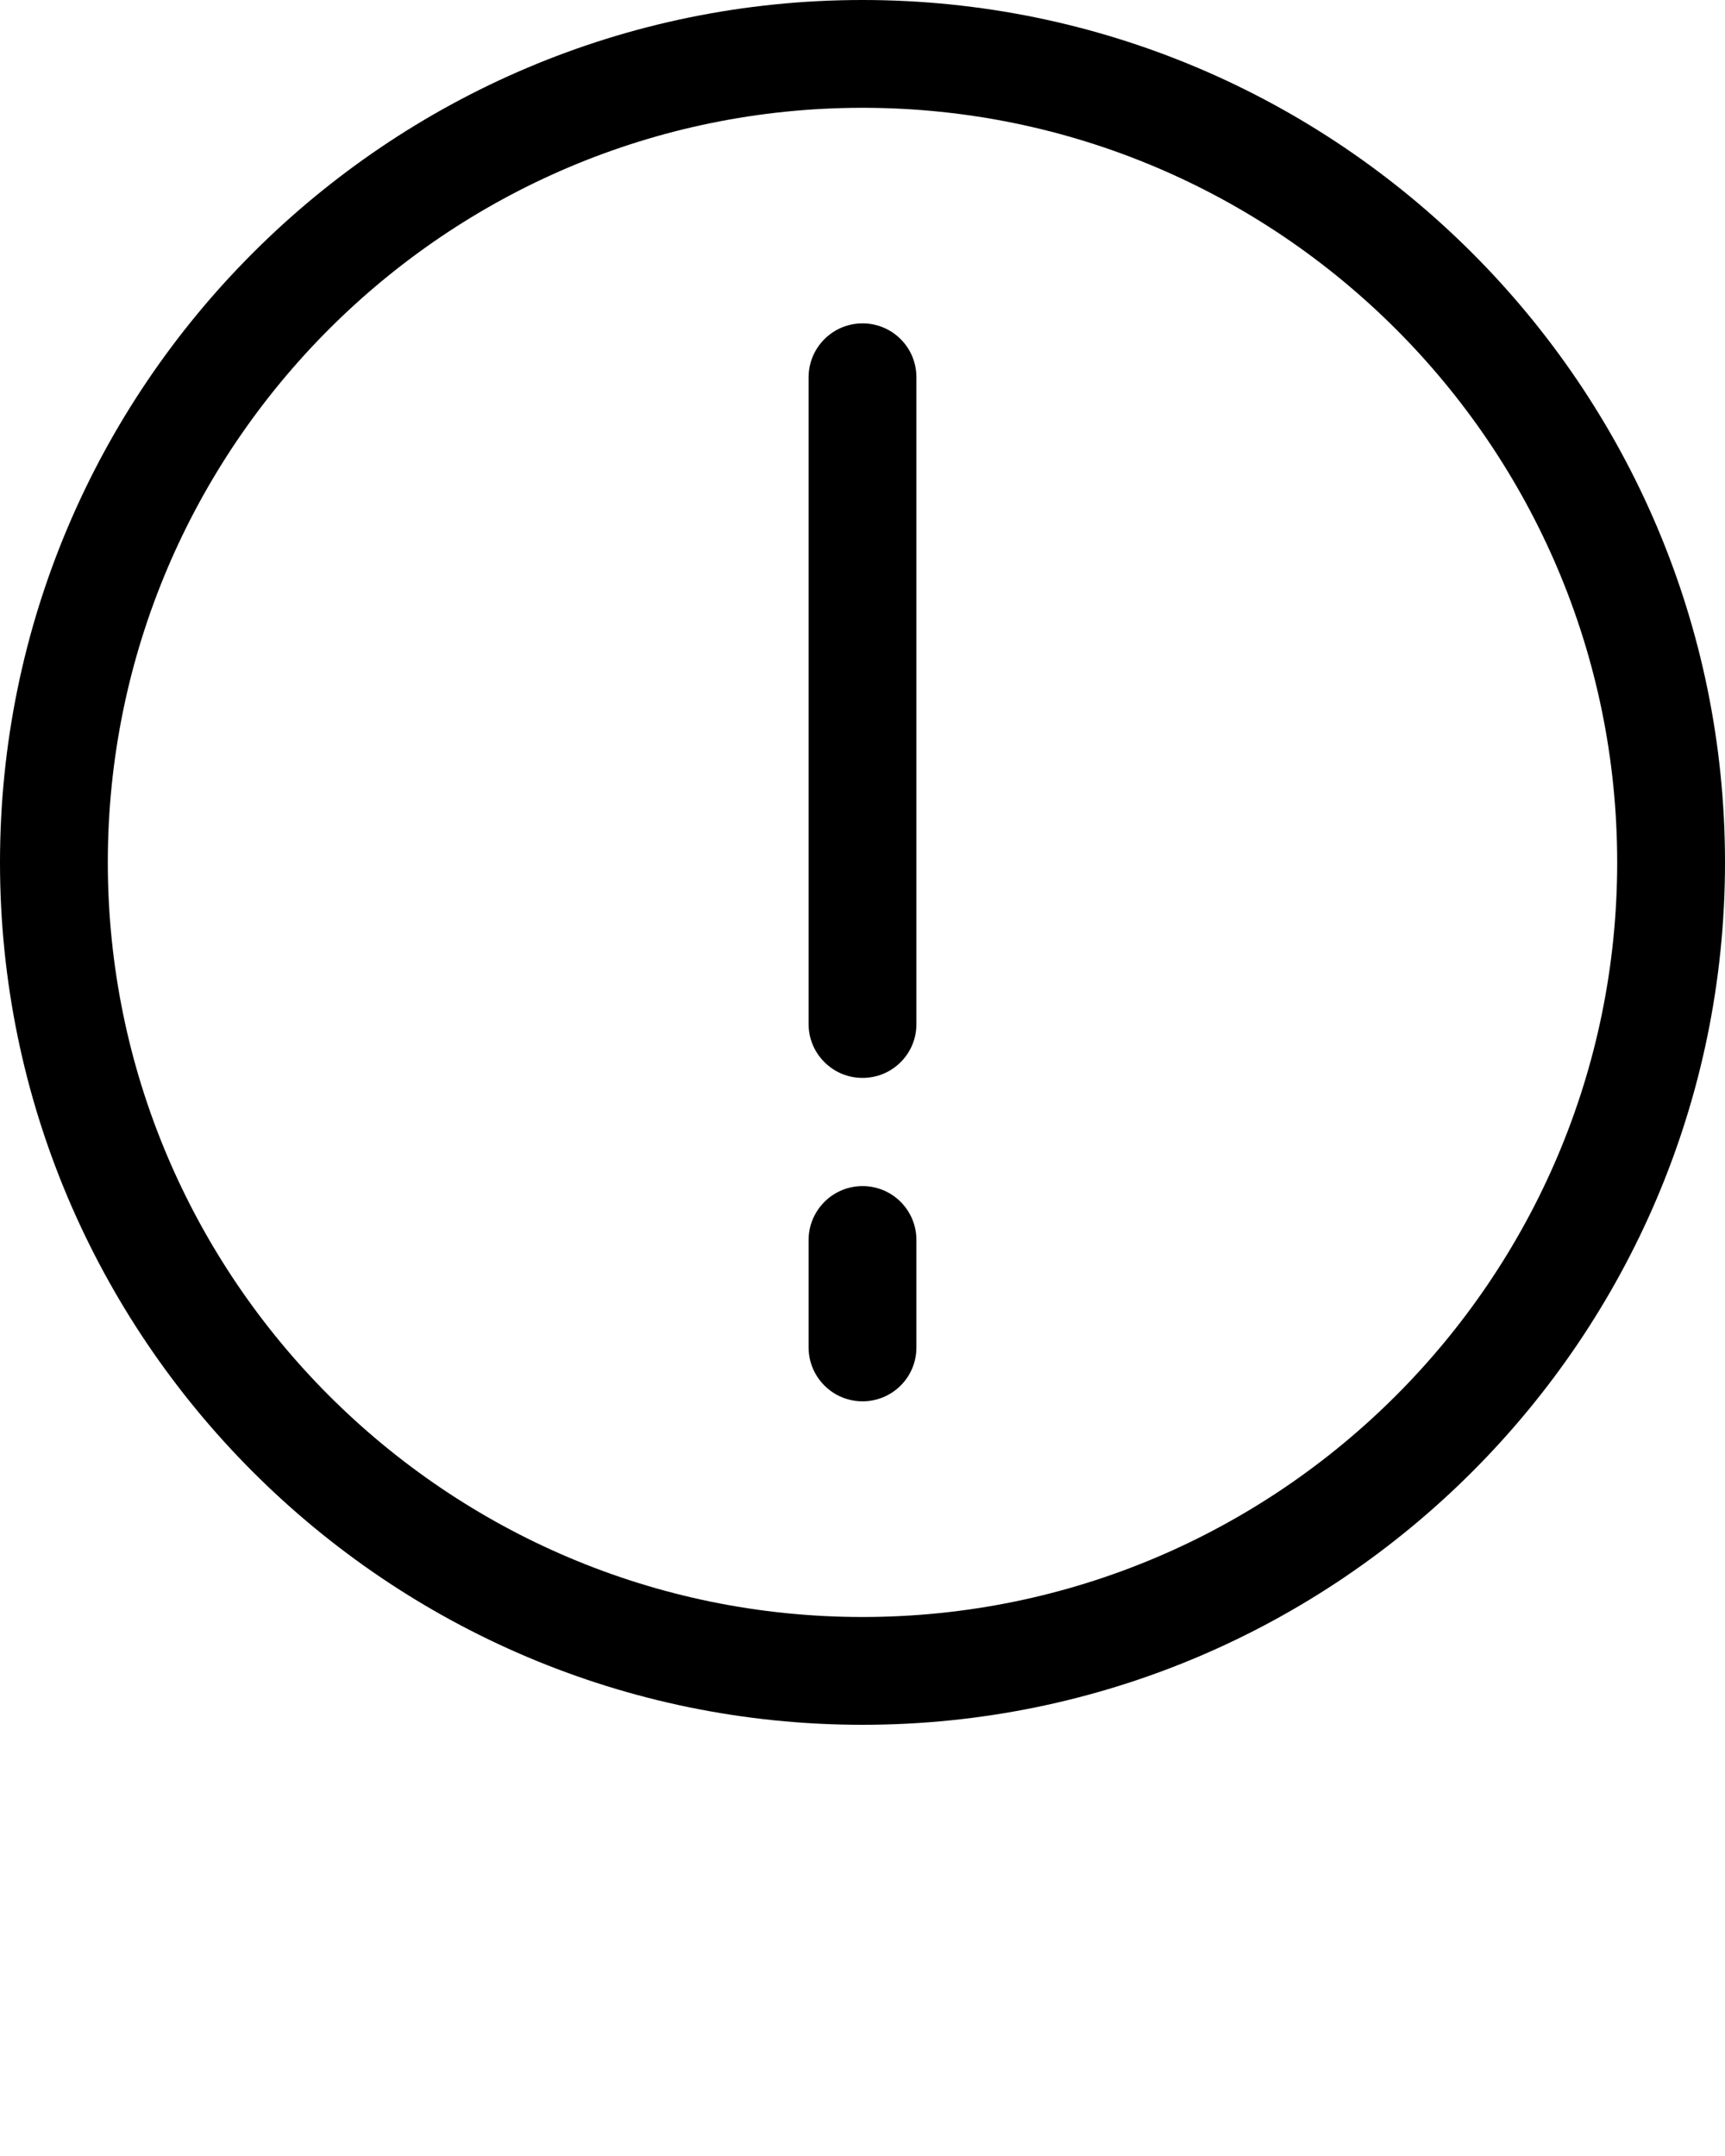 <svg xmlns="http://www.w3.org/2000/svg" xmlns:xlink="http://www.w3.org/1999/xlink" viewBox="0 0 16 20" version="1.1" x="0px" y="0px"><title>important exclamation</title><desc>Created with Sketch.</desc><g stroke="none" stroke-width="1" fill="none" fill-rule="evenodd"><g transform="translate(-112, -284)" fill="#000000"><path d="M120,284 C124.411,284 128,287.589 128,292 C128,296.411 124.411,300 120,300 C115.589,300 112,296.411 112,292 C112,287.589 115.589,284 120,284 Z M120,299 C123.859,299 127,295.859 127,292 C127,288.14 123.859,285 120,285 C116.14,285 113,288.14 113,292 C113,295.859 116.14,299 120,299 Z M120.354,295.149 C120.452,295.248 120.5,295.375 120.5,295.502 L120.5,296.5 C120.5,296.627 120.452,296.755 120.354,296.853 C120.159,297.048 119.842,297.048 119.647,296.853 C119.549,296.755 119.5,296.627 119.5,296.5 L119.5,295.502 C119.5,295.375 119.549,295.248 119.647,295.149 C119.842,294.954 120.159,294.954 120.354,295.149 Z M120.354,287.146 C120.452,287.244 120.5,287.372 120.5,287.5 L120.5,293.5 C120.5,293.628 120.452,293.755 120.354,293.853 C120.159,294.048 119.842,294.048 119.647,293.853 C119.549,293.755 119.5,293.628 119.5,293.5 L119.5,287.5 C119.5,287.372 119.549,287.244 119.647,287.146 C119.842,286.951 120.159,286.951 120.354,287.146 Z"/></g></g></svg>